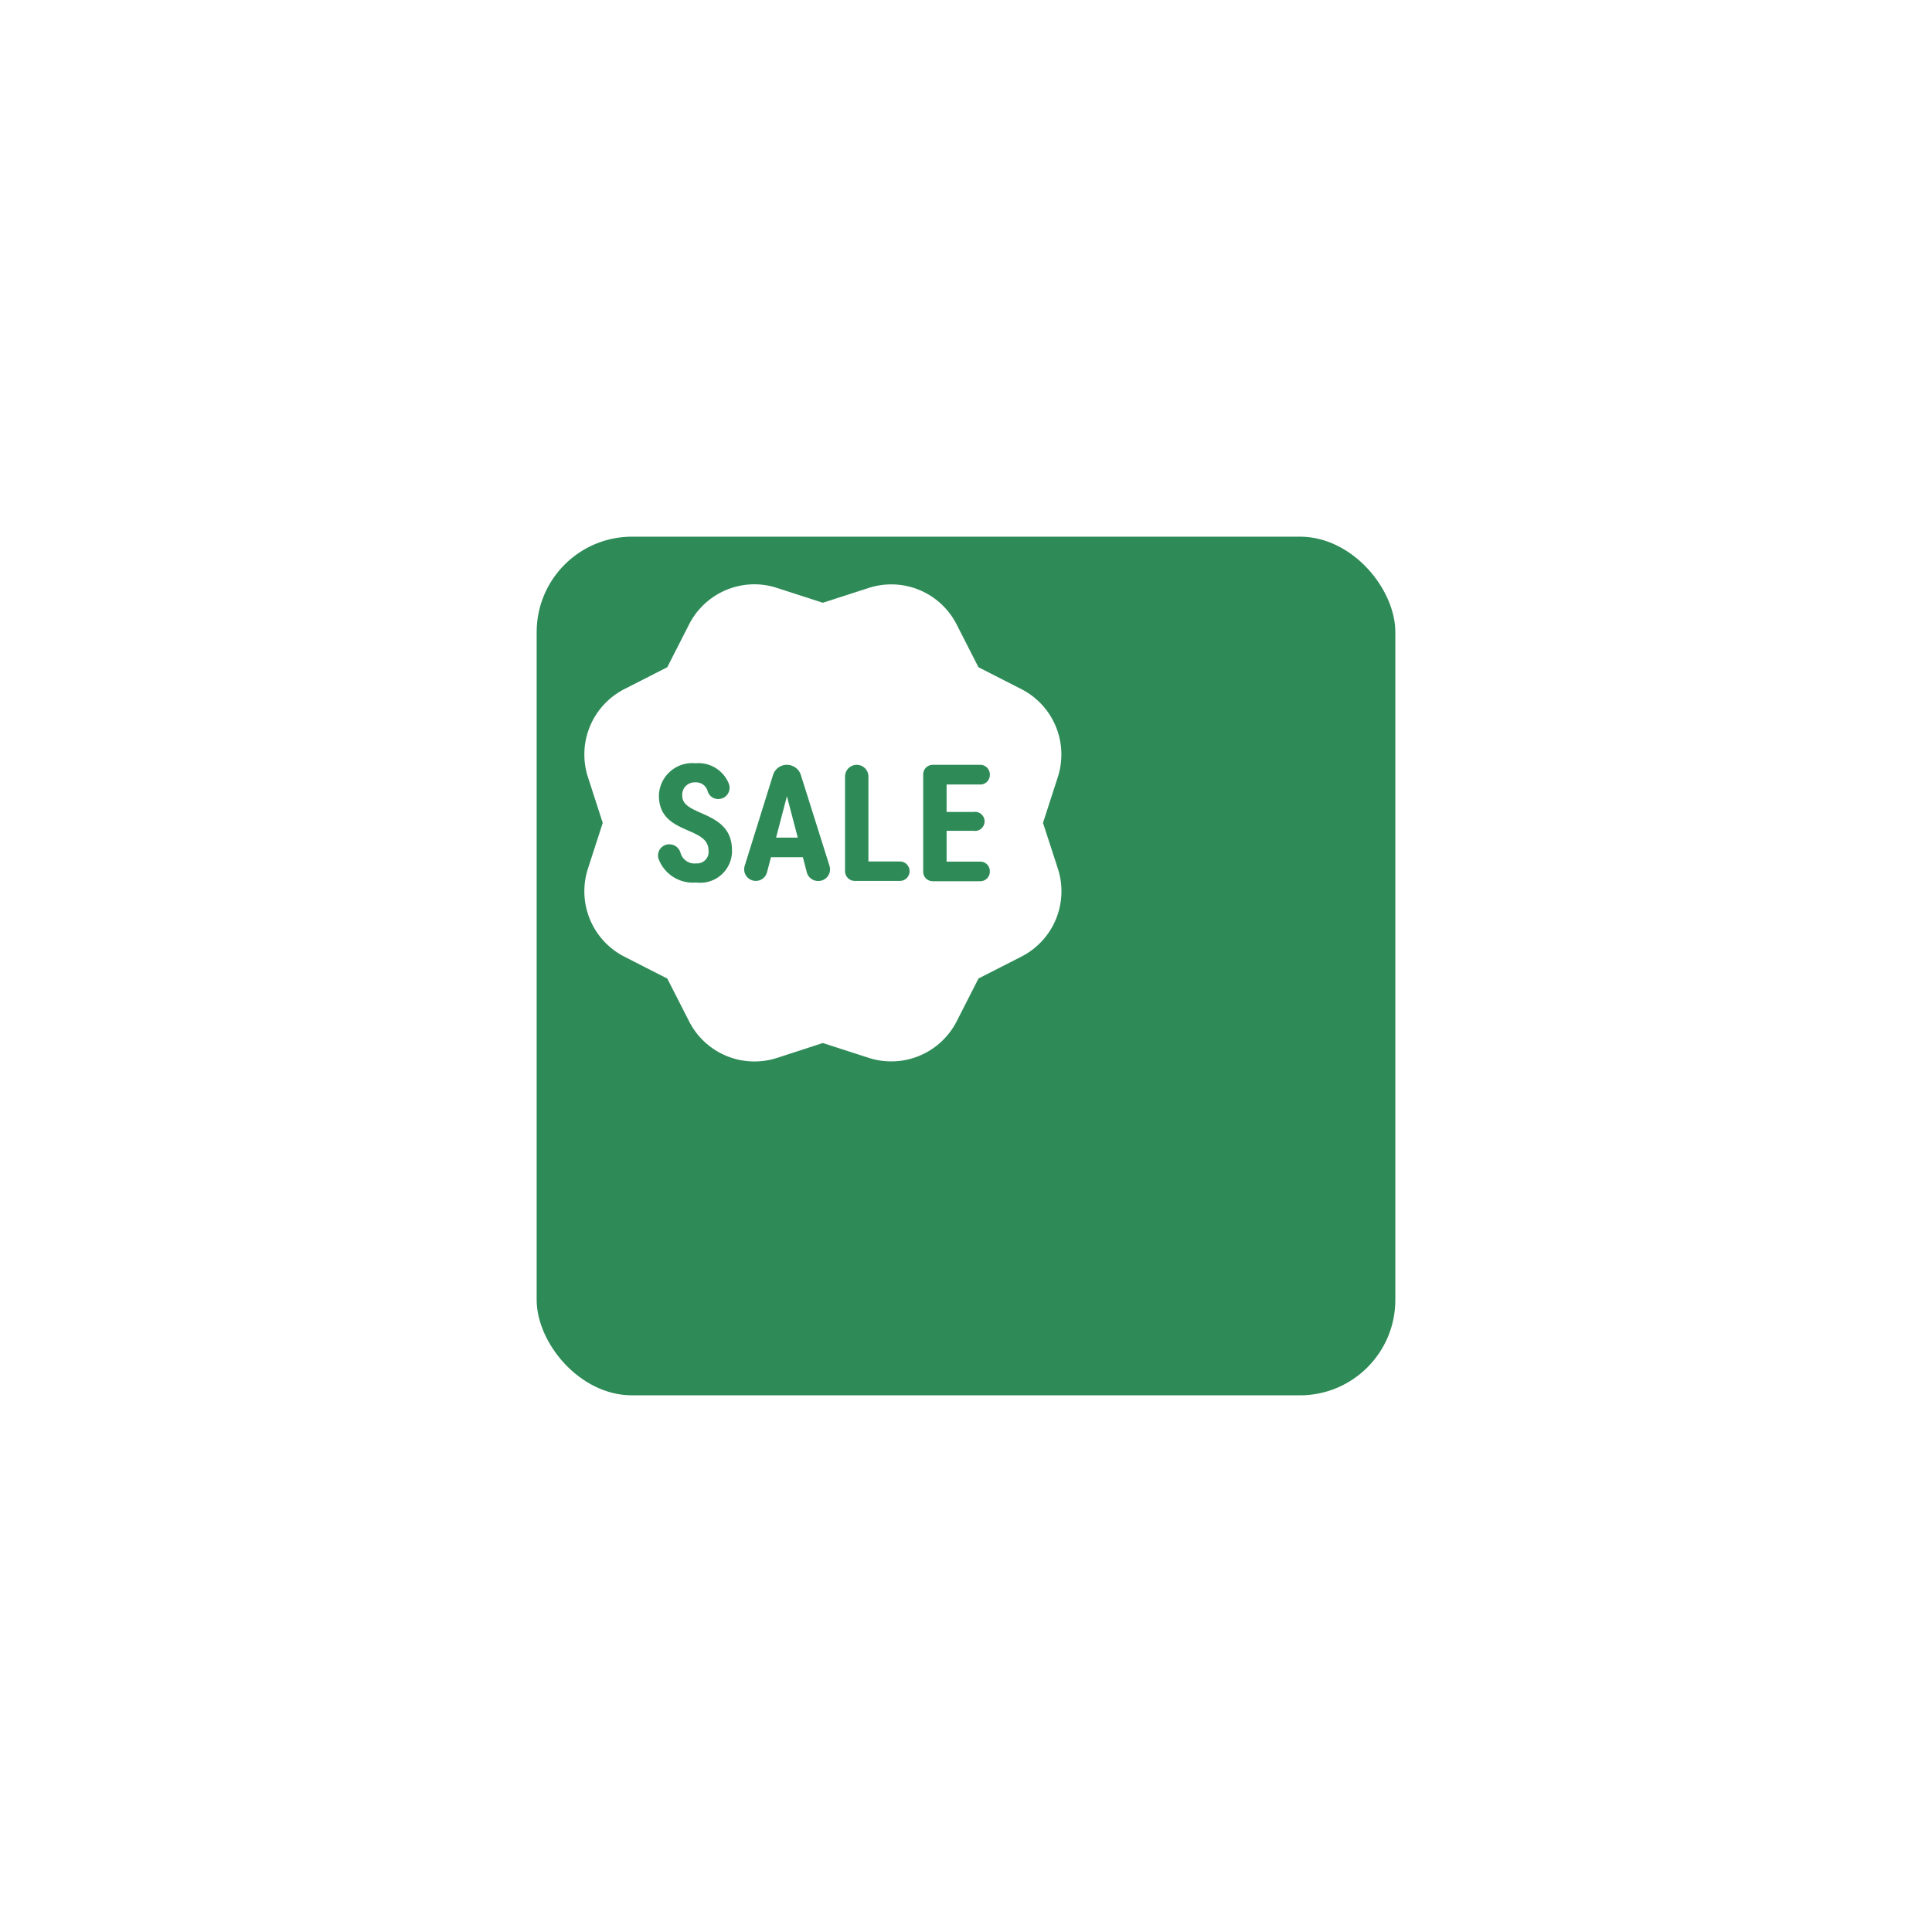 <svg xmlns="http://www.w3.org/2000/svg" xmlns:xlink="http://www.w3.org/1999/xlink" width="81" height="81" viewBox="0 0 81 81">
  <defs>
    <filter id="Rectangle_950" x="0" y="0" width="81" height="81" filterUnits="userSpaceOnUse">
      <feOffset dx="6" dy="6" input="SourceAlpha"/>
      <feGaussianBlur stdDeviation="7.5" result="blur"/>
      <feFlood flood-color="#4b4e6d" flood-opacity="0.161"/>
      <feComposite operator="in" in2="blur"/>
      <feComposite in="SourceGraphic"/>
    </filter>
  </defs>
  <g id="items_discount" transform="translate(-176.5 -1166.5)">
    <g transform="matrix(1, 0, 0, 1, 176.5, 1166.5)" filter="url(#Rectangle_950)">
      <rect id="Rectangle_950-2" data-name="Rectangle 950" width="36" height="36" rx="4" transform="translate(16.5 16.5)" fill="#2e8b57"/>
    </g>
    <path id="icons8_sale" d="M8.994,2a3.077,3.077,0,0,0-2.6,1.674l-.918,1.8-1.8.918A3.078,3.078,0,0,0,2.15,10.08L2.771,12,2.15,13.92a3.078,3.078,0,0,0,1.527,3.688l1.8.918.918,1.8a3.074,3.074,0,0,0,3.686,1.527L12,21.229l1.92.621a3.078,3.078,0,0,0,3.688-1.527l.918-1.8,1.8-.918a3.074,3.074,0,0,0,1.527-3.686L21.229,12l.621-1.92a3.078,3.078,0,0,0-1.527-3.688l-1.8-.918-.918-1.8A3.074,3.074,0,0,0,13.922,2.15L12,2.771,10.08,2.15A3.071,3.071,0,0,0,8.994,2ZM6.666,9.5a1.371,1.371,0,0,1,1.389.85A.473.473,0,0,1,7.619,11a.461.461,0,0,1-.445-.314.505.505,0,0,0-.525-.385.52.52,0,0,0-.545.563c0,.884,2.086.585,2.086,2.283a1.329,1.329,0,0,1-1.5,1.352,1.535,1.535,0,0,1-1.576-.984.468.468,0,0,1,.451-.617h.008a.485.485,0,0,1,.459.359.608.608,0,0,0,.658.441.482.482,0,0,0,.516-.545c0-1.038-2.08-.635-2.08-2.3A1.4,1.4,0,0,1,6.666,9.5Zm3.828.066a.612.612,0,0,1,.584.428l1.2,3.807a.488.488,0,0,1-.465.635H11.8a.488.488,0,0,1-.473-.363l-.164-.633H9.824l-.166.633a.487.487,0,1,1-.936-.269L9.91,9.994A.611.611,0,0,1,10.494,9.564Zm2.926,0a.49.49,0,0,1,.49.49v3.561h1.318a.408.408,0,0,1,0,.816H13.338a.409.409,0,0,1-.408-.408V10.057A.49.49,0,0,1,13.42,9.566Zm3.182,0H18.6a.4.4,0,0,1,.4.4v.025a.4.4,0,0,1-.4.4H17.188v1.15H18.32a.4.4,0,1,1,0,.791H17.188v1.291H18.6a.4.4,0,0,1,.4.4v.023a.4.4,0,0,1-.394.4h-2a.4.4,0,0,1-.4-.4V9.963A.4.4,0,0,1,16.6,9.566Zm-6.109,1.316-.455,1.736h.91Z" transform="translate(198.999 1189)" fill="#fff"/>
  </g>
</svg>
